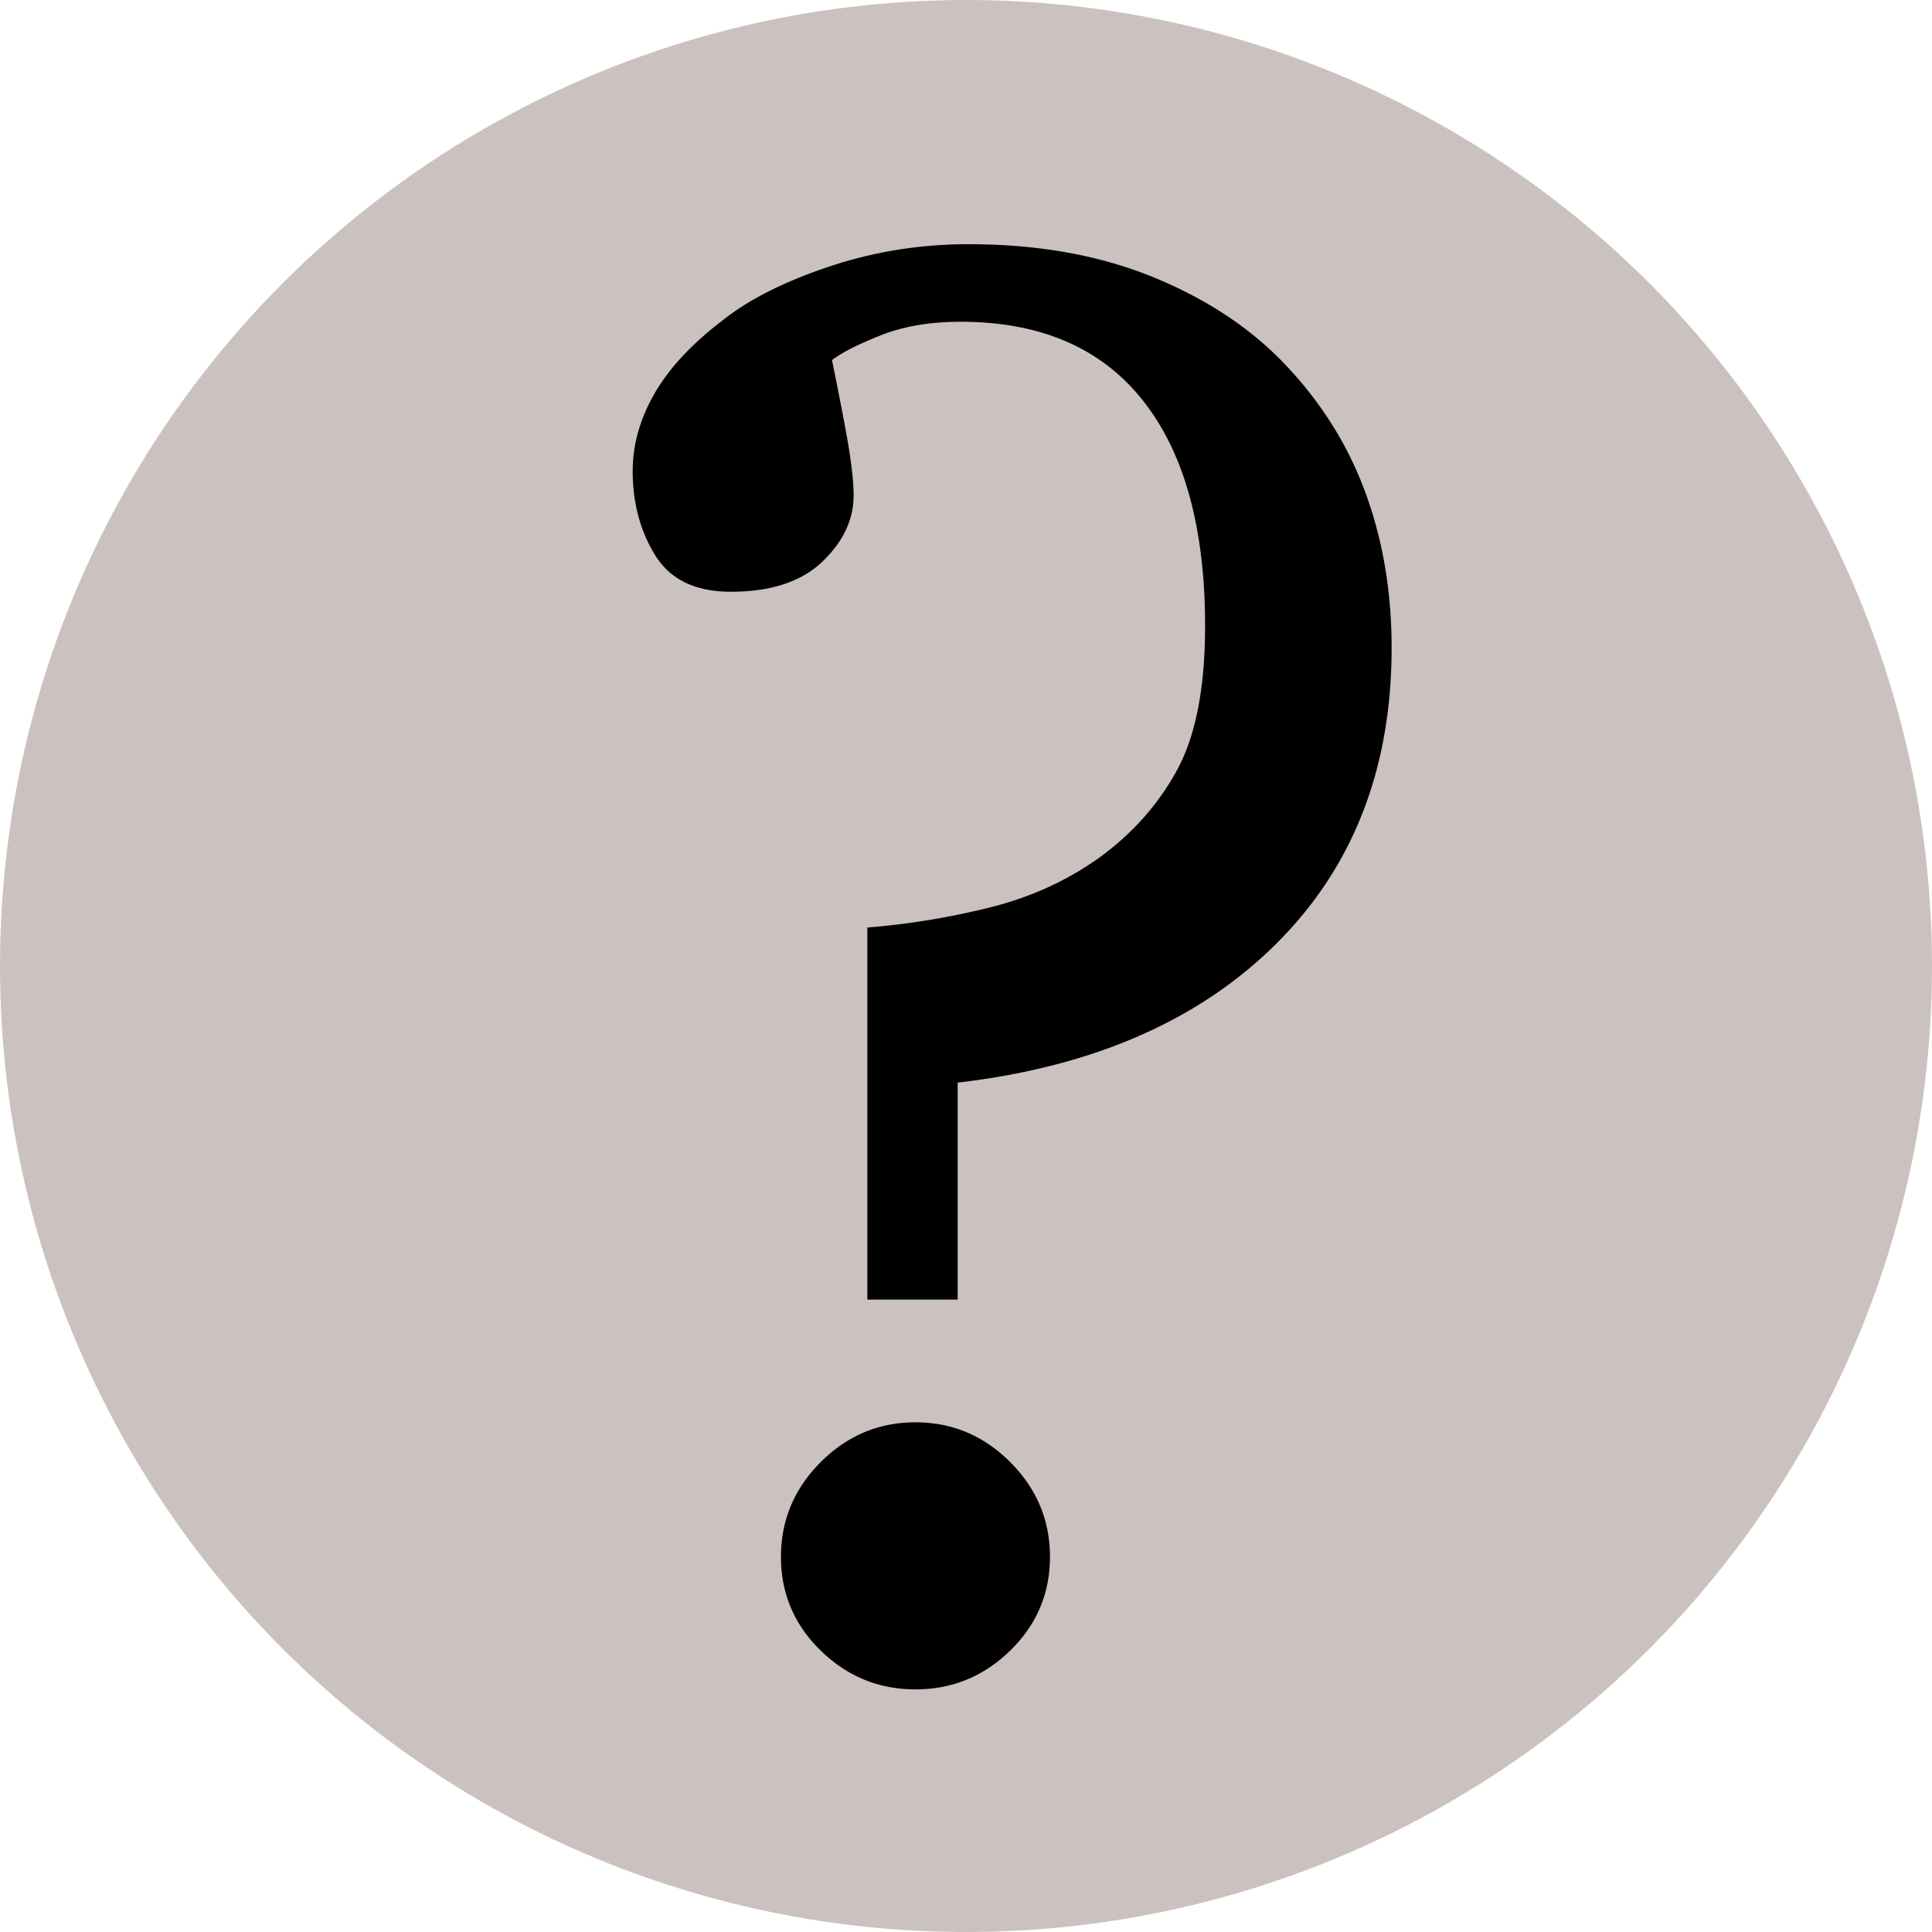 <svg xmlns="http://www.w3.org/2000/svg" viewBox="0 0 221 221"><g fill-rule="nonzero" fill="none"><circle fill="#CBC2BF" cx="110.5" cy="110.5" r="110.5"/><path d="M109.548 148.661v-24.82c15.423-1.796 27.552-7.074 36.387-15.834 8.834-8.76 13.252-20.065 13.252-33.916 0-6.364-.993-12.26-2.977-17.688-1.984-5.428-5.035-10.313-9.152-14.656-3.968-4.193-9.022-7.543-15.162-10.051-6.139-2.508-13.177-3.762-21.113-3.762-5.54 0-10.875.86-16.003 2.583-5.129 1.722-9.19 3.78-12.185 6.176-3.52 2.696-6.102 5.485-7.75 8.367-1.646 2.883-2.47 5.821-2.47 8.816 0 3.669.861 6.888 2.583 9.658 1.722 2.77 4.605 4.155 8.647 4.155 4.568 0 8.049-1.141 10.445-3.425 2.396-2.283 3.594-4.81 3.594-7.58 0-1.797-.319-4.38-.955-7.75a454.029 454.029 0 00-1.516-7.748c1.198-.899 3.088-1.853 5.671-2.864s5.597-1.516 9.04-1.516c9.135 0 16.08 2.994 20.833 8.984 4.755 5.99 7.132 14.6 7.132 25.83 0 7.038-1.067 12.522-3.201 16.453-2.134 3.93-5.11 7.28-8.928 10.051-3.669 2.62-7.824 4.51-12.466 5.671a85.764 85.764 0 01-14.038 2.303v42.563h10.332zm-4.83 44.585c4.193 0 7.806-1.479 10.838-4.436 3.032-2.957 4.548-6.532 4.548-10.725s-1.516-7.805-4.548-10.837c-3.032-3.033-6.645-4.549-10.837-4.549-4.193 0-7.805 1.516-10.838 4.549-3.032 3.032-4.548 6.644-4.548 10.837s1.516 7.768 4.548 10.725c3.033 2.957 6.645 4.436 10.838 4.436z" fill="#000"/></g></svg>
